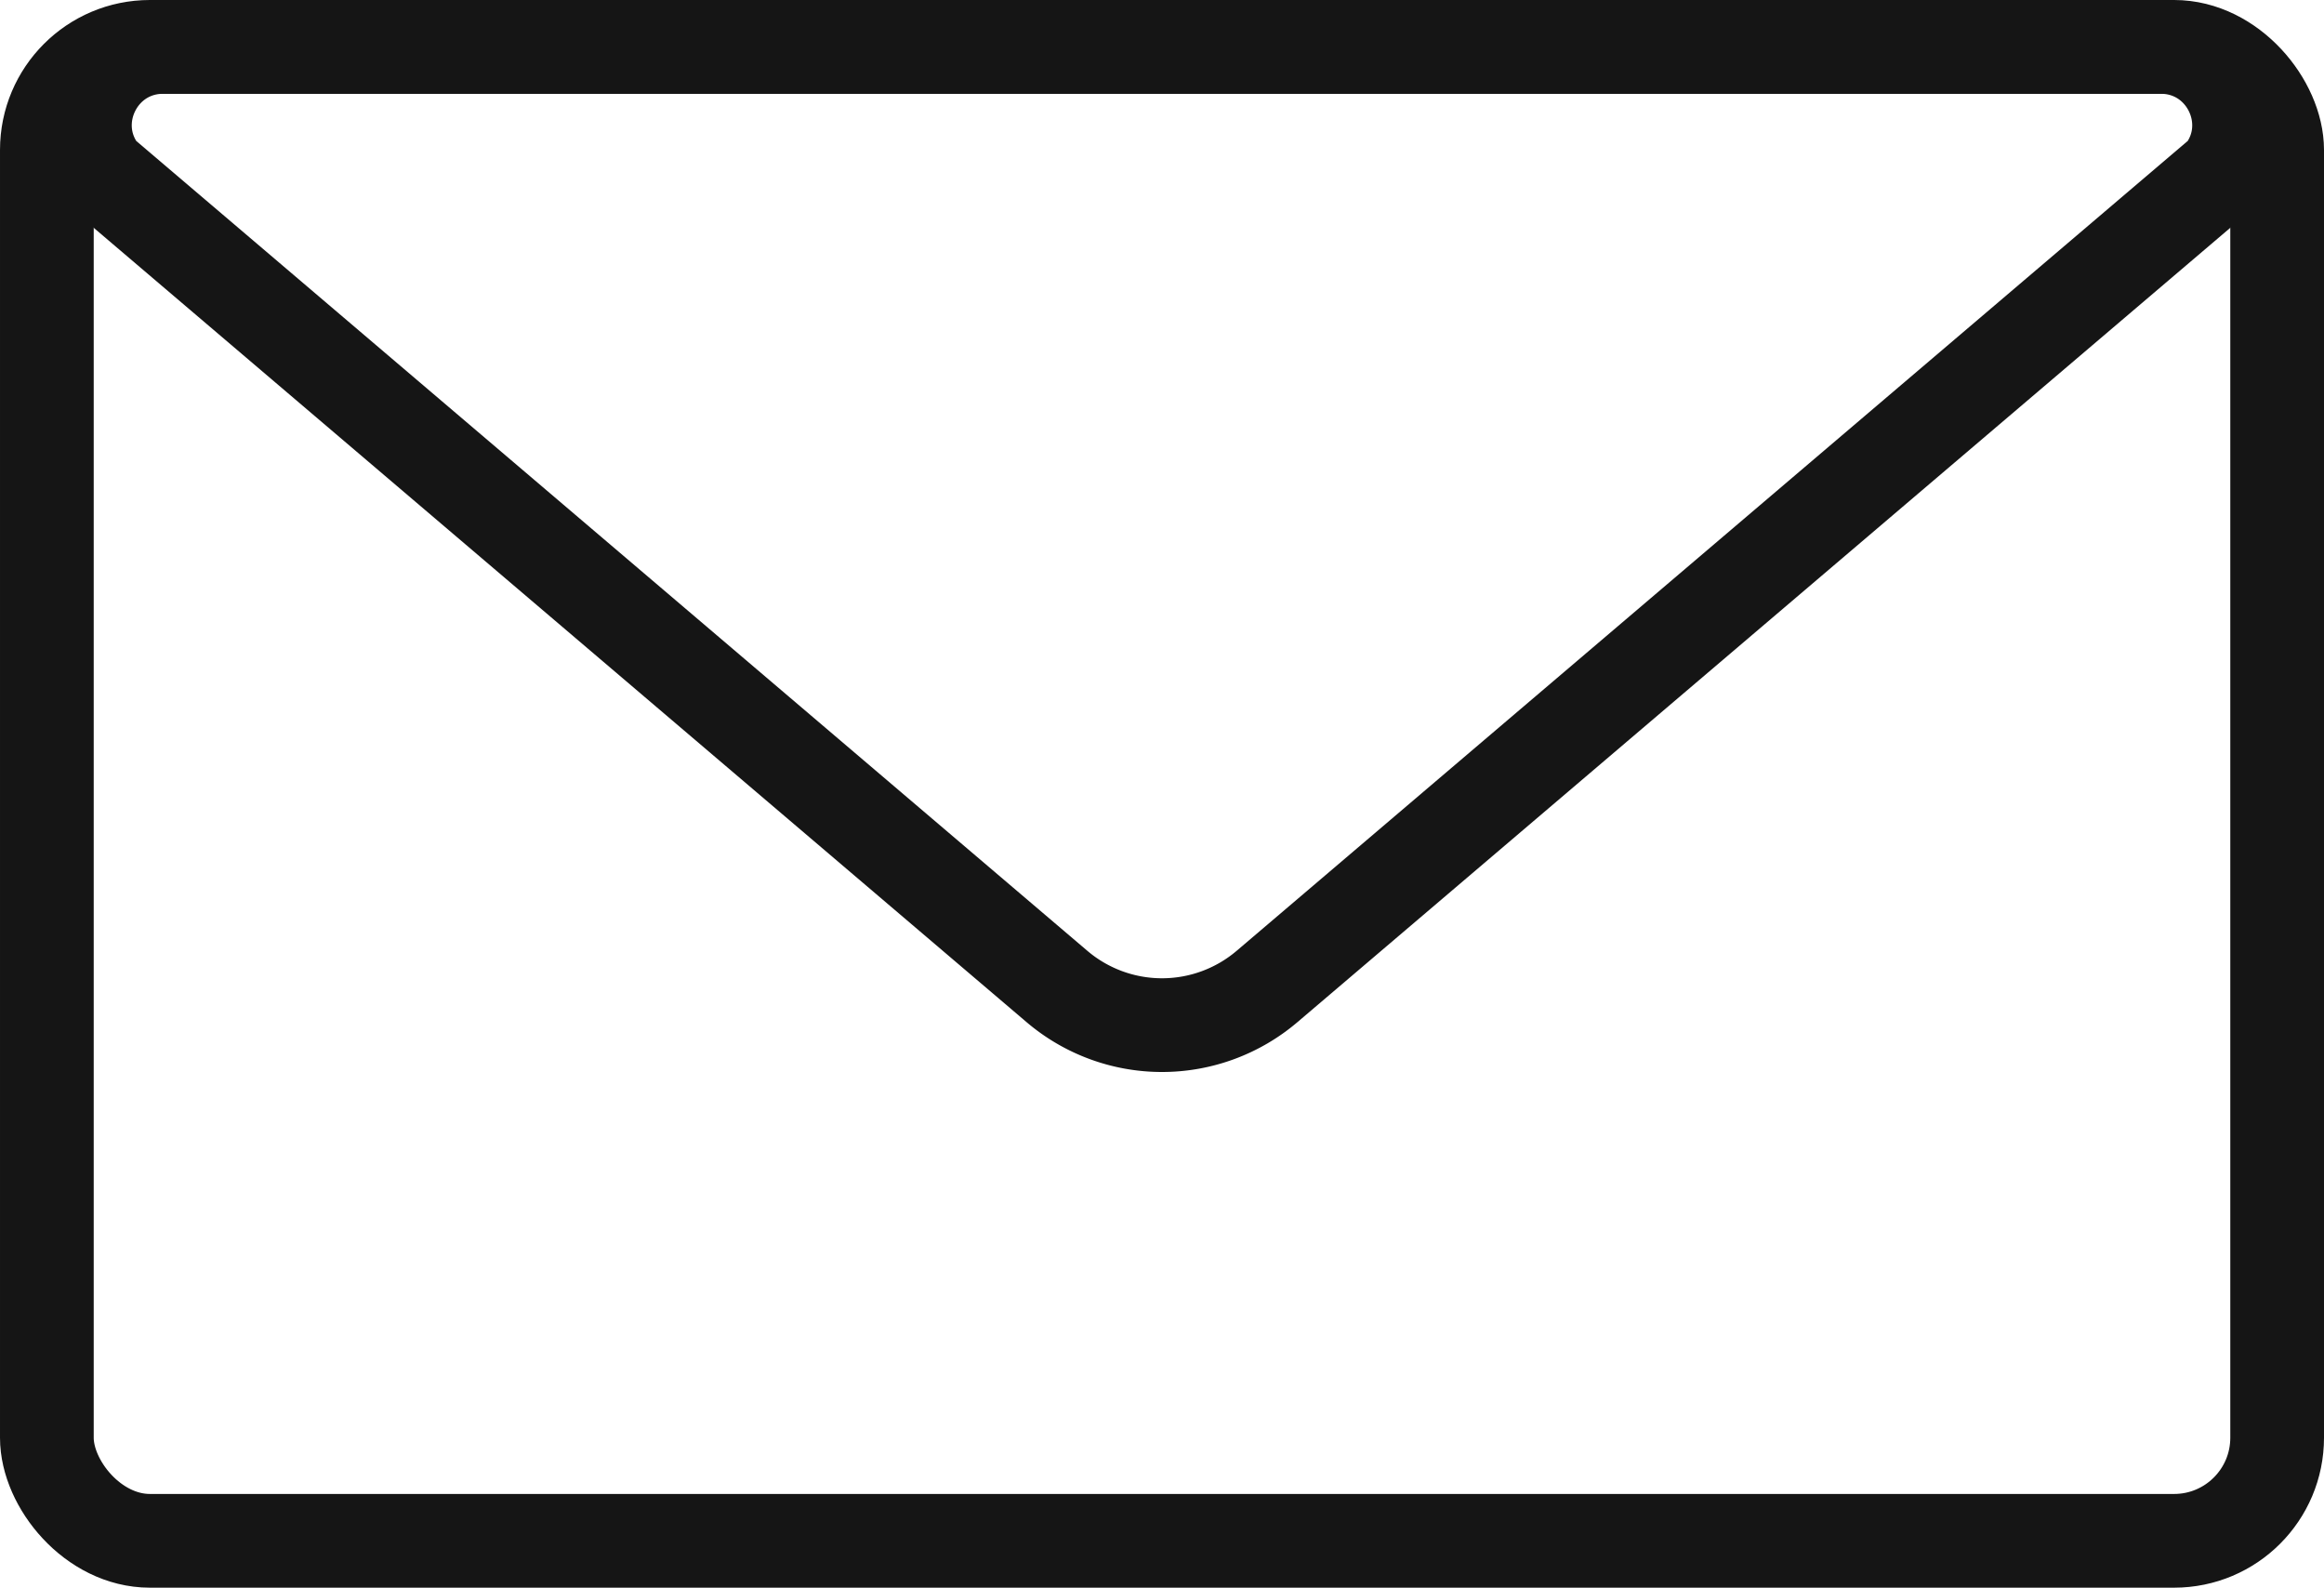 <svg xmlns="http://www.w3.org/2000/svg" viewBox="0 0 1488 1016.4"><g id="Layer_2" data-name="Layer 2"><g id="Layer_1-2" data-name="Layer 1"><g id="mail"><rect x="30" y="30" width="1428" height="956.4" rx="65.98" style="fill:none;stroke:#151515;stroke-miterlimit:10;stroke-width:60px"/><path d="M811.28,631.5l611.79-520.87c25.45-32.83,2-80.58-39.49-80.58H104.42c-41.54,0-64.94,47.75-39.49,80.58L676.72,631.5A103.77,103.77,0,0,0,811.28,631.5Z" style="fill:none;stroke:#151515;stroke-miterlimit:10;stroke-width:60px"/></g></g></g></svg>